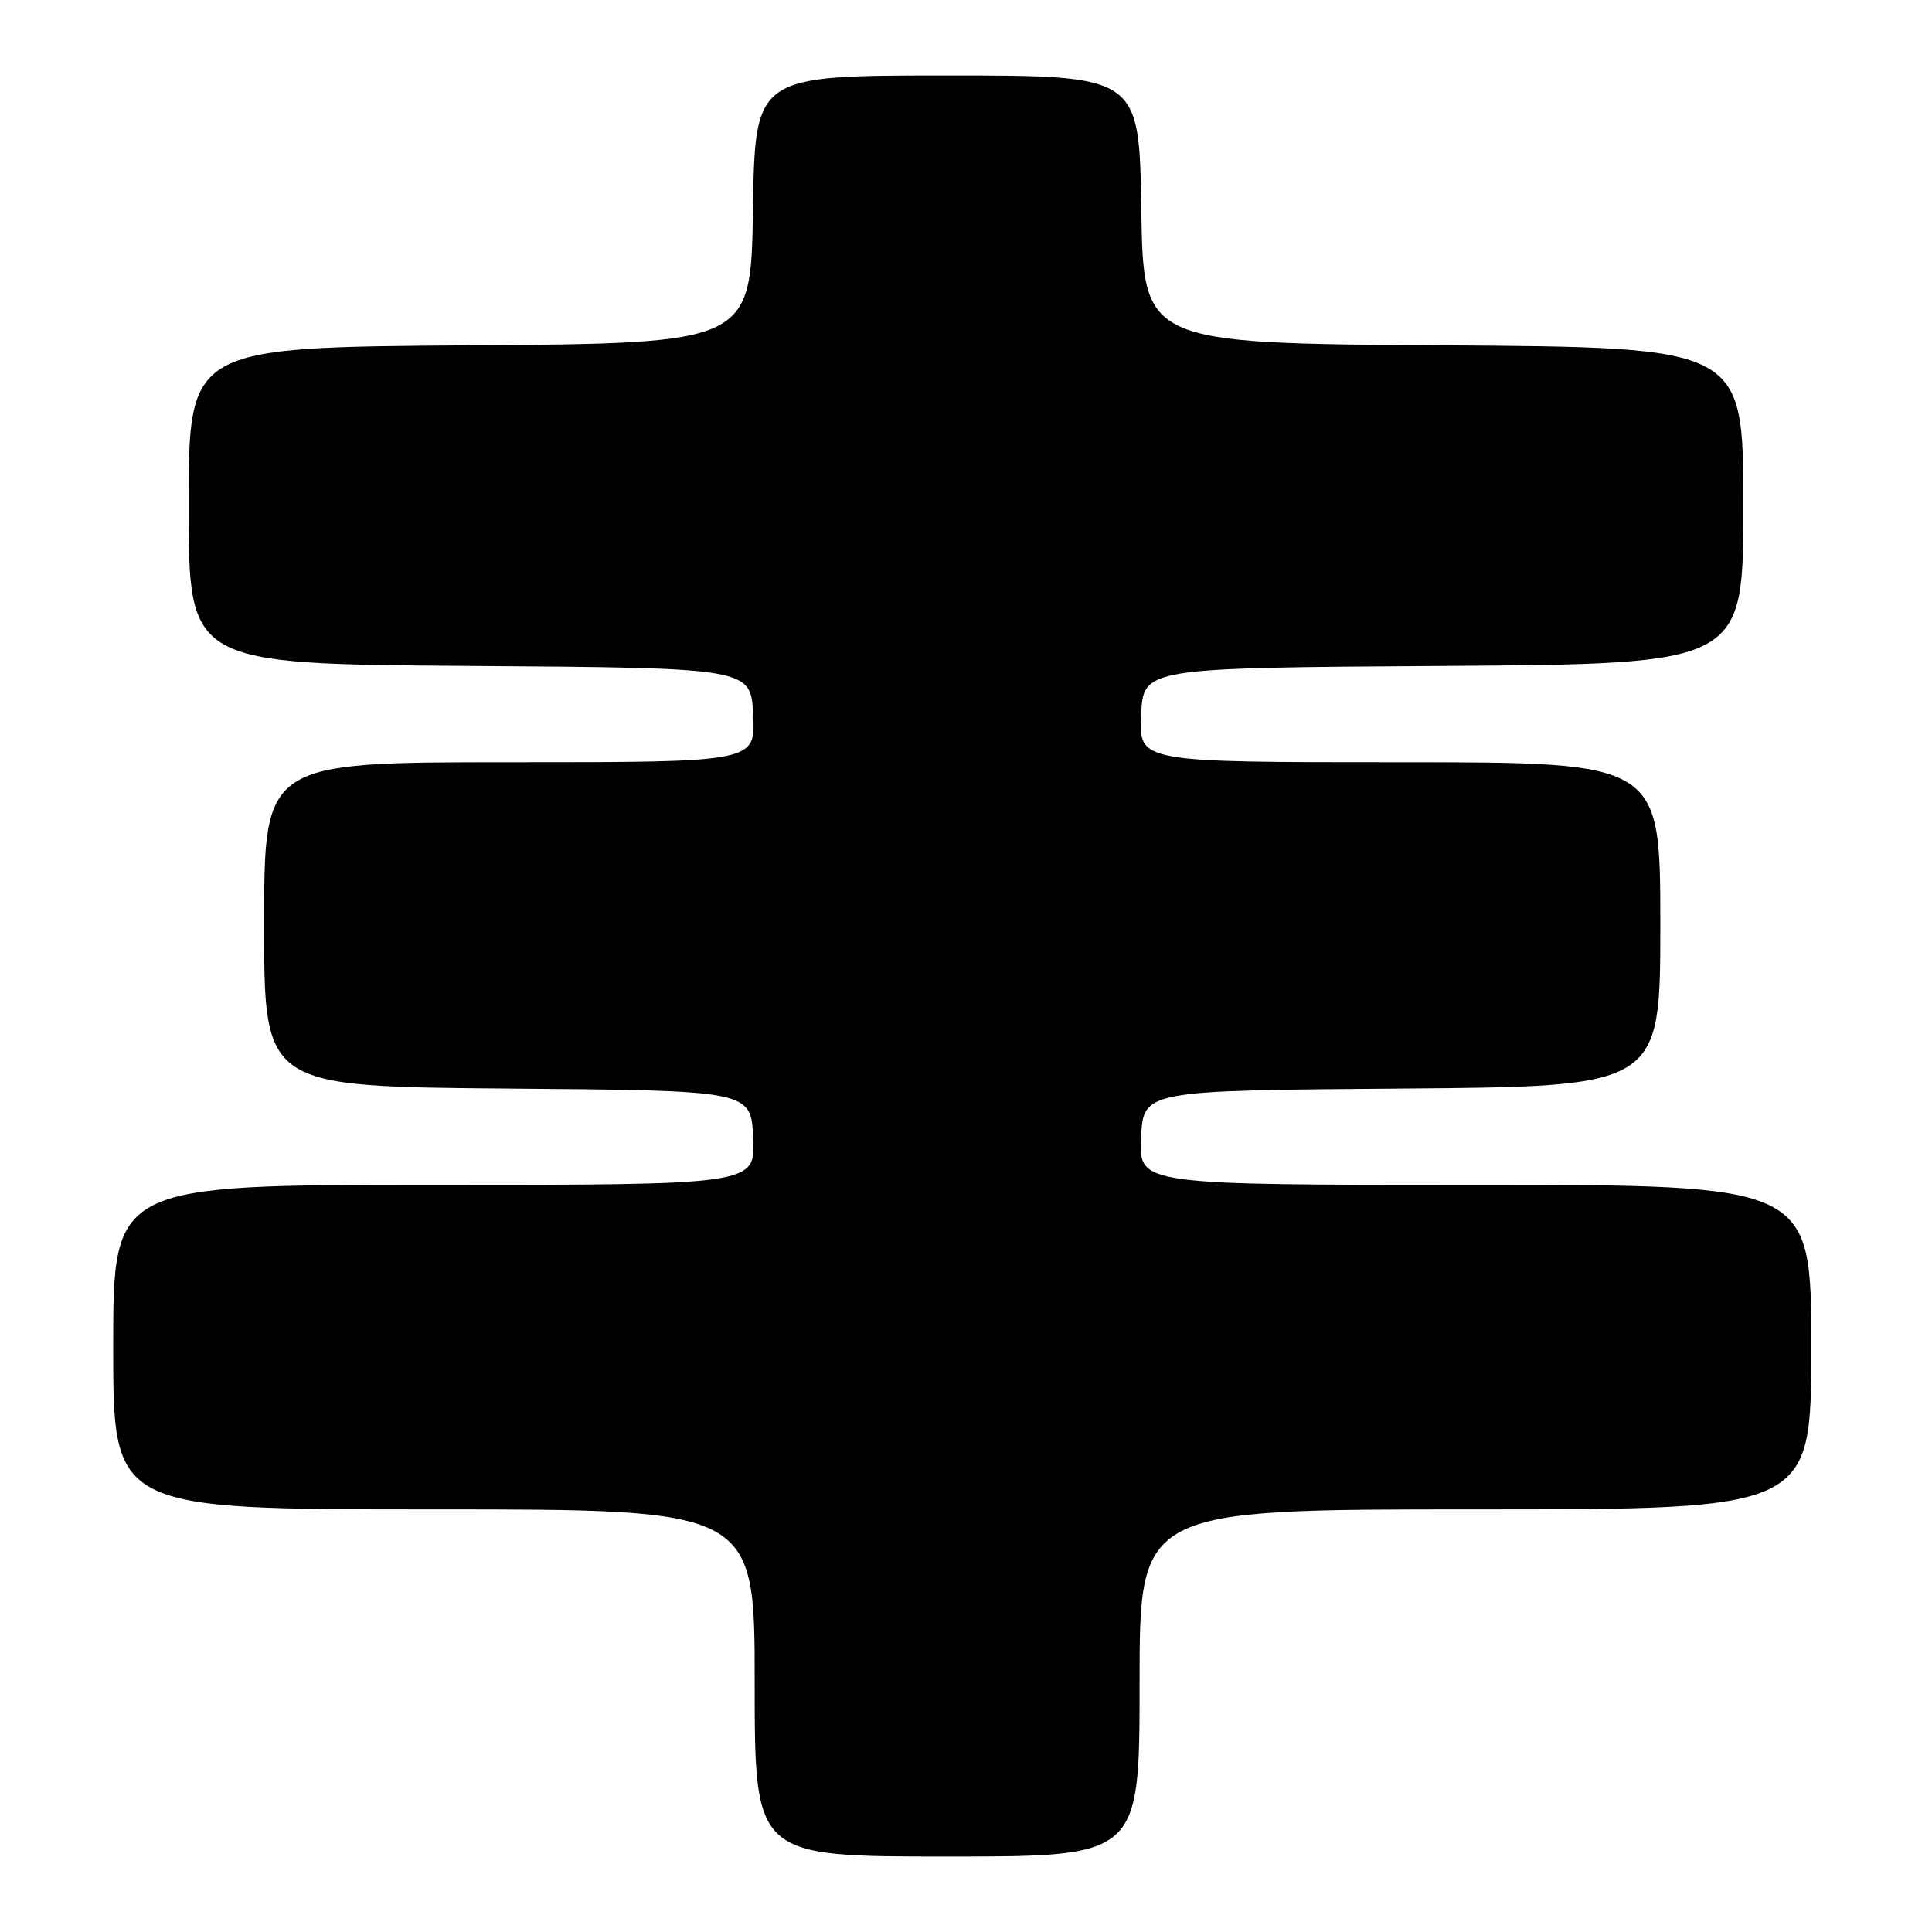 <?xml version="1.0" encoding="UTF-8" standalone="no"?>
<!DOCTYPE svg PUBLIC "-//W3C//DTD SVG 1.1//EN" "http://www.w3.org/Graphics/SVG/1.1/DTD/svg11.dtd" >
<svg xmlns="http://www.w3.org/2000/svg" xmlns:xlink="http://www.w3.org/1999/xlink" version="1.1" viewBox="0 0 256 256">
 <g >
 <path fill="currentColor"
d=" M 151.00 223.00 C 151.00 200.00 151.00 200.00 195.50 200.00 C 240.00 200.00 240.00 200.00 240.00 178.50 C 240.00 157.00 240.00 157.00 195.45 157.00 C 150.90 157.00 150.90 157.00 151.20 150.75 C 151.50 144.50 151.50 144.50 185.75 144.24 C 220.00 143.97 220.00 143.97 220.00 122.49 C 220.00 101.00 220.00 101.00 185.45 101.00 C 150.90 101.00 150.90 101.00 151.20 94.75 C 151.50 88.50 151.50 88.50 191.25 88.24 C 231.00 87.98 231.00 87.98 231.00 67.00 C 231.00 46.02 231.00 46.02 191.25 45.76 C 151.50 45.50 151.50 45.50 151.23 27.75 C 150.95 10.00 150.95 10.00 125.50 10.00 C 100.05 10.00 100.05 10.00 99.77 27.75 C 99.50 45.50 99.50 45.50 62.25 45.76 C 25.00 46.02 25.00 46.02 25.00 67.00 C 25.00 87.98 25.00 87.98 62.25 88.24 C 99.50 88.50 99.50 88.50 99.80 94.75 C 100.10 101.00 100.10 101.00 67.55 101.00 C 35.00 101.00 35.00 101.00 35.00 122.49 C 35.00 143.97 35.00 143.97 67.25 144.24 C 99.50 144.50 99.50 144.50 99.80 150.75 C 100.10 157.00 100.10 157.00 57.55 157.00 C 15.00 157.00 15.00 157.00 15.00 178.50 C 15.00 200.00 15.00 200.00 57.50 200.00 C 100.00 200.00 100.00 200.00 100.00 223.00 C 100.00 246.00 100.00 246.00 125.50 246.00 C 151.00 246.00 151.00 246.00 151.00 223.00 Z "/>
</g>
</svg>